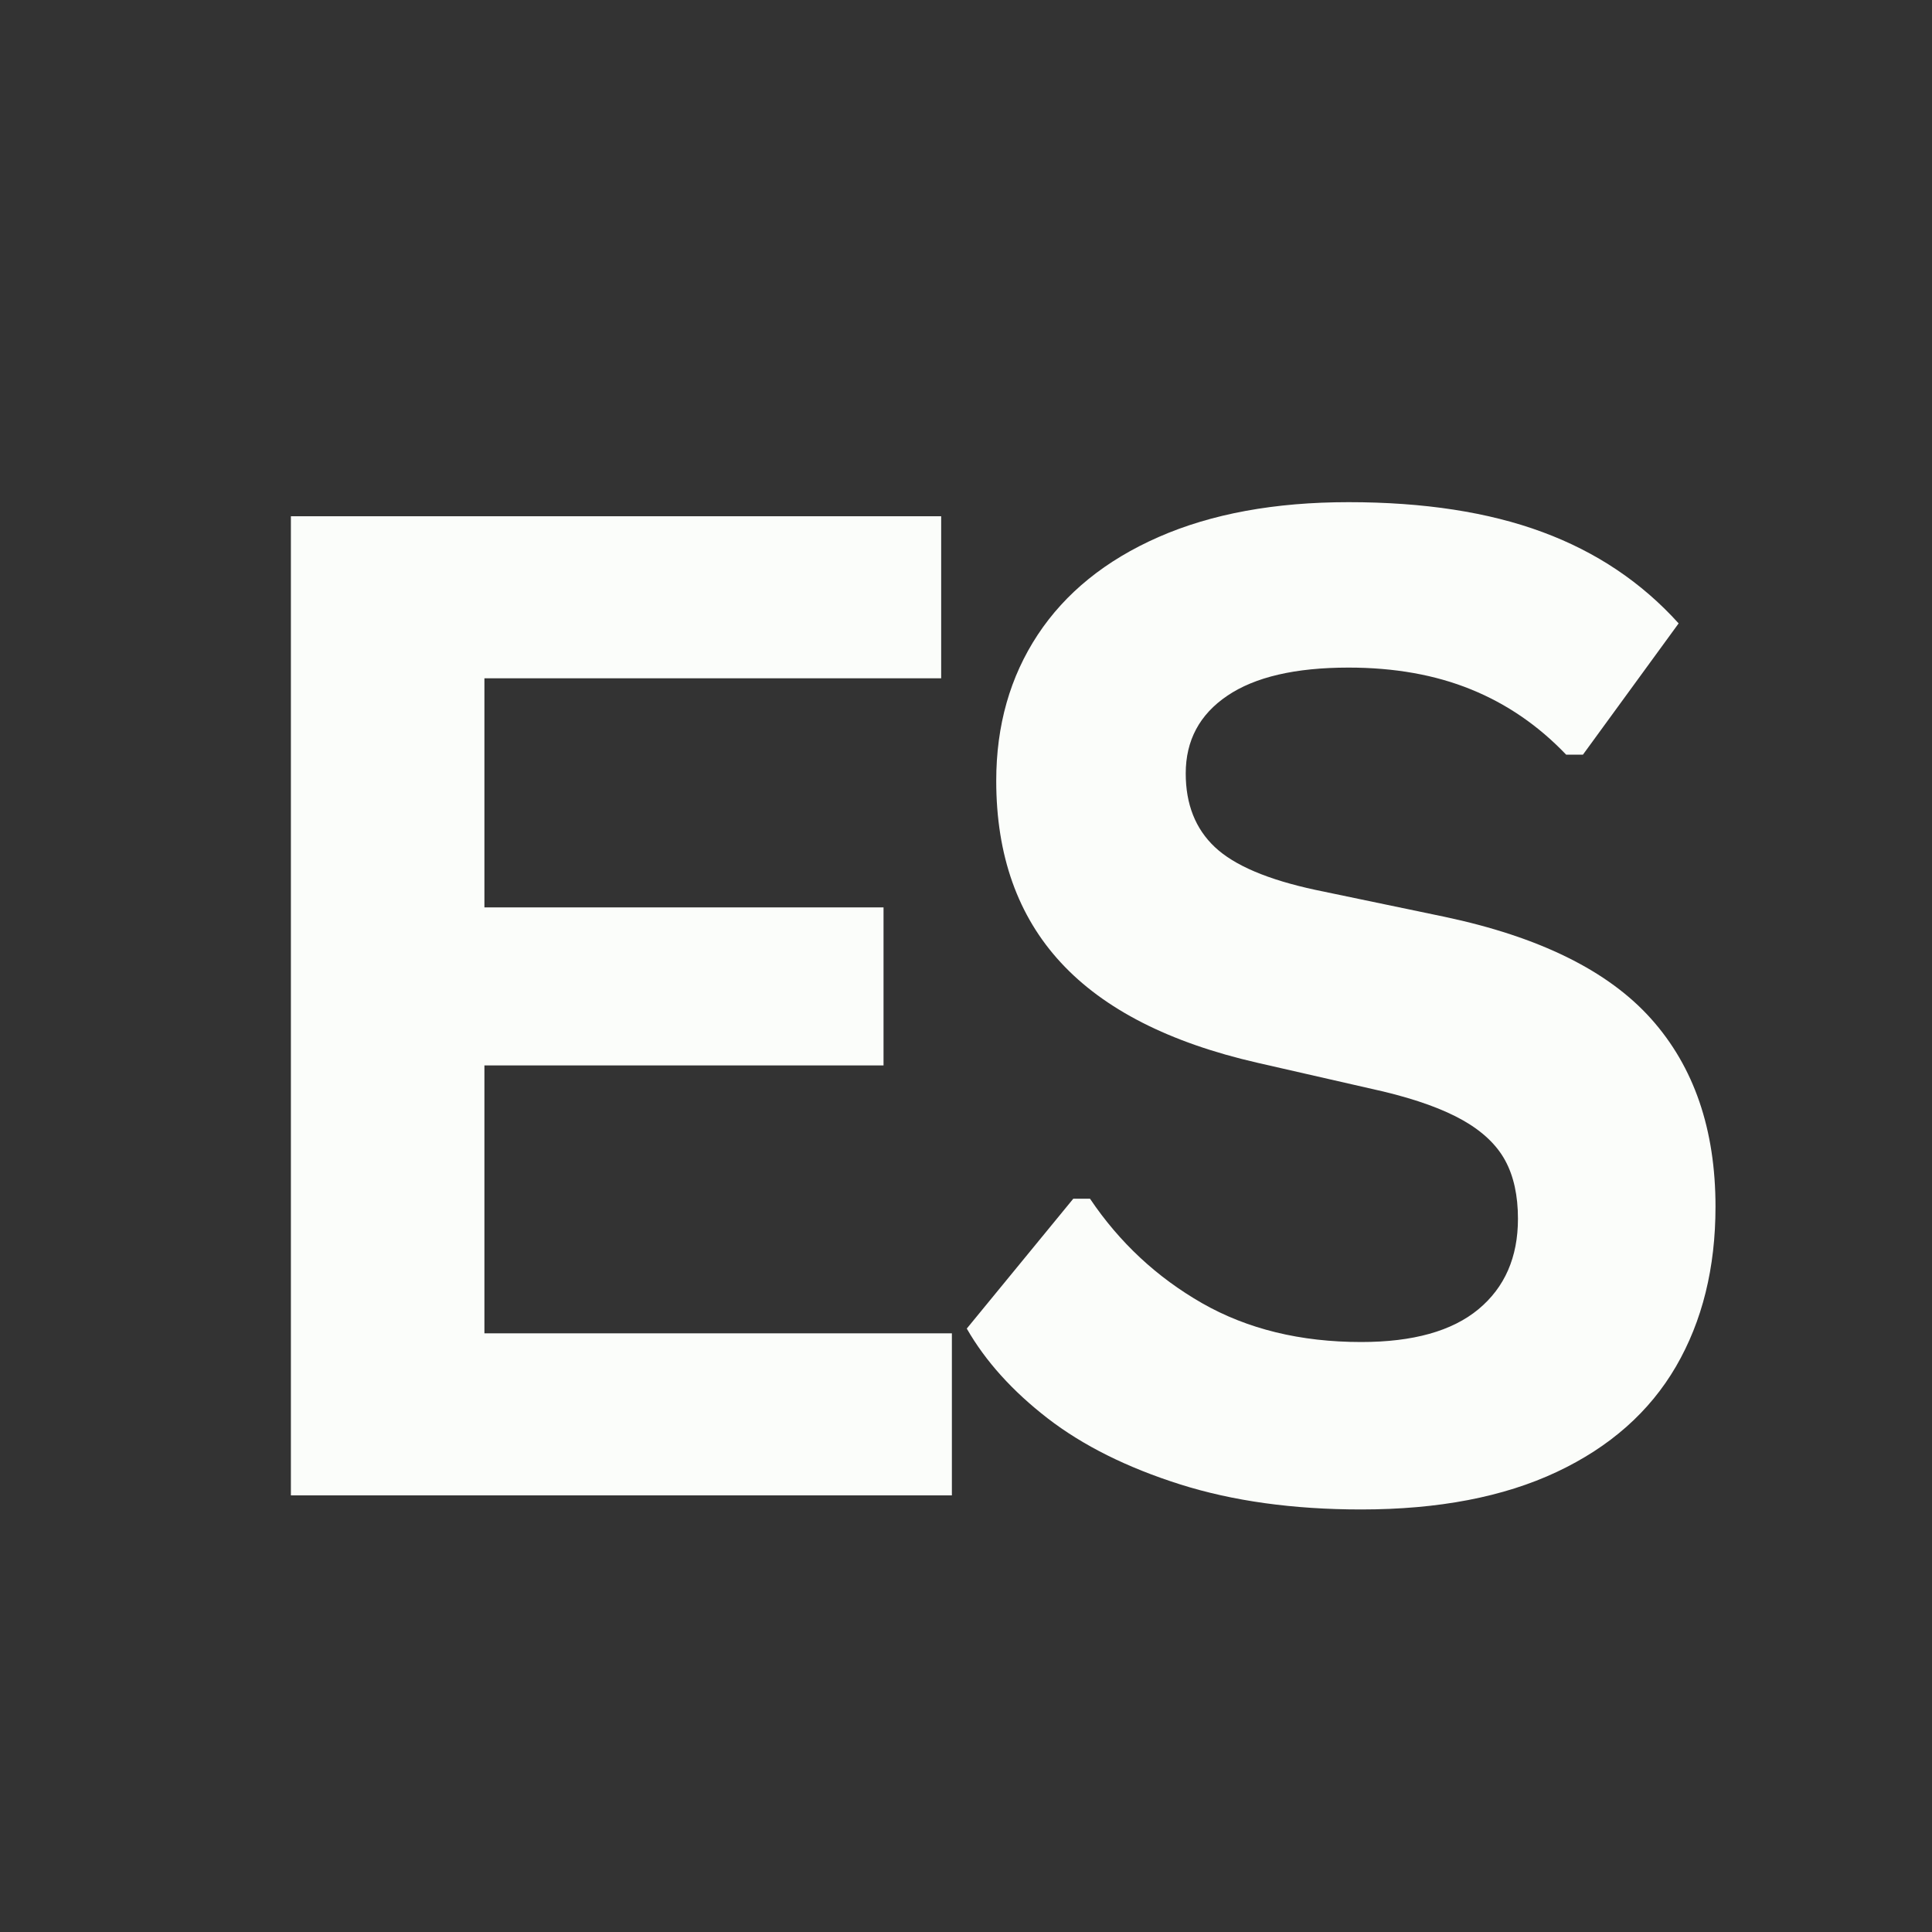 <svg xmlns="http://www.w3.org/2000/svg" xmlns:xlink="http://www.w3.org/1999/xlink" width="500" zoomAndPan="magnify" viewBox="0 0 375 375" height="500" preserveAspectRatio="xMidYMid meet" version="1.0"><rect x="0" y="0" width="375" height="375" fill="#333333" stroke="none"/><defs><g/></defs><g fill="#fbfdfa" fill-opacity="1"><g transform="translate(31.759, 290.251)"><g><path d="M 62.266 -83.453 L 62.266 -31.453 L 153 -31.453 L 153 0 L 24.703 0 L 24.703 -190.047 L 150.922 -190.047 L 150.922 -158.594 L 62.266 -158.594 L 62.266 -114.125 L 139.734 -114.125 L 139.734 -83.453 Z M 62.266 -83.453 "/></g></g></g><g fill="#fbfdfa" fill-opacity="1"><g transform="translate(179.978, 290.251)"><g><path d="M 84.234 2.734 C 71.055 2.734 59.332 1.109 49.062 -2.141 C 38.801 -5.391 30.242 -9.656 23.391 -14.938 C 16.547 -20.227 11.305 -26.039 7.672 -32.375 L 28.344 -57.578 L 31.594 -57.578 C 37.312 -49.086 44.566 -42.328 53.359 -37.297 C 62.16 -32.273 72.453 -29.766 84.234 -29.766 C 94.285 -29.766 101.867 -31.883 106.984 -36.125 C 112.098 -40.375 114.656 -46.227 114.656 -53.688 C 114.656 -58.188 113.832 -61.953 112.188 -64.984 C 110.539 -68.023 107.805 -70.629 103.984 -72.797 C 100.172 -74.961 95.016 -76.828 88.516 -78.391 L 64.078 -83.969 C 47.016 -87.875 34.301 -94.352 25.938 -103.406 C 17.57 -112.457 13.391 -124.223 13.391 -138.703 C 13.391 -149.441 16.07 -158.883 21.438 -167.031 C 26.812 -175.176 34.633 -181.504 44.906 -186.016 C 55.176 -190.523 67.461 -192.781 81.766 -192.781 C 96.41 -192.781 108.953 -190.848 119.391 -186.984 C 129.836 -183.129 138.656 -177.219 145.844 -169.25 L 127.266 -143.766 L 124.016 -143.766 C 118.641 -149.398 112.484 -153.625 105.547 -156.438 C 98.617 -159.258 90.691 -160.672 81.766 -160.672 C 71.453 -160.672 63.609 -158.848 58.234 -155.203 C 52.859 -151.566 50.172 -146.539 50.172 -140.125 C 50.172 -134.145 52.055 -129.379 55.828 -125.828 C 59.598 -122.273 66.117 -119.504 75.391 -117.516 L 100.359 -112.312 C 118.816 -108.414 132.203 -101.805 140.516 -92.484 C 148.836 -83.172 153 -71.02 153 -56.031 C 153 -44.156 150.441 -33.816 145.328 -25.016 C 140.211 -16.223 132.5 -9.398 122.188 -4.547 C 111.875 0.305 99.223 2.734 84.234 2.734 Z M 84.234 2.734 "/></g></g></g></svg>